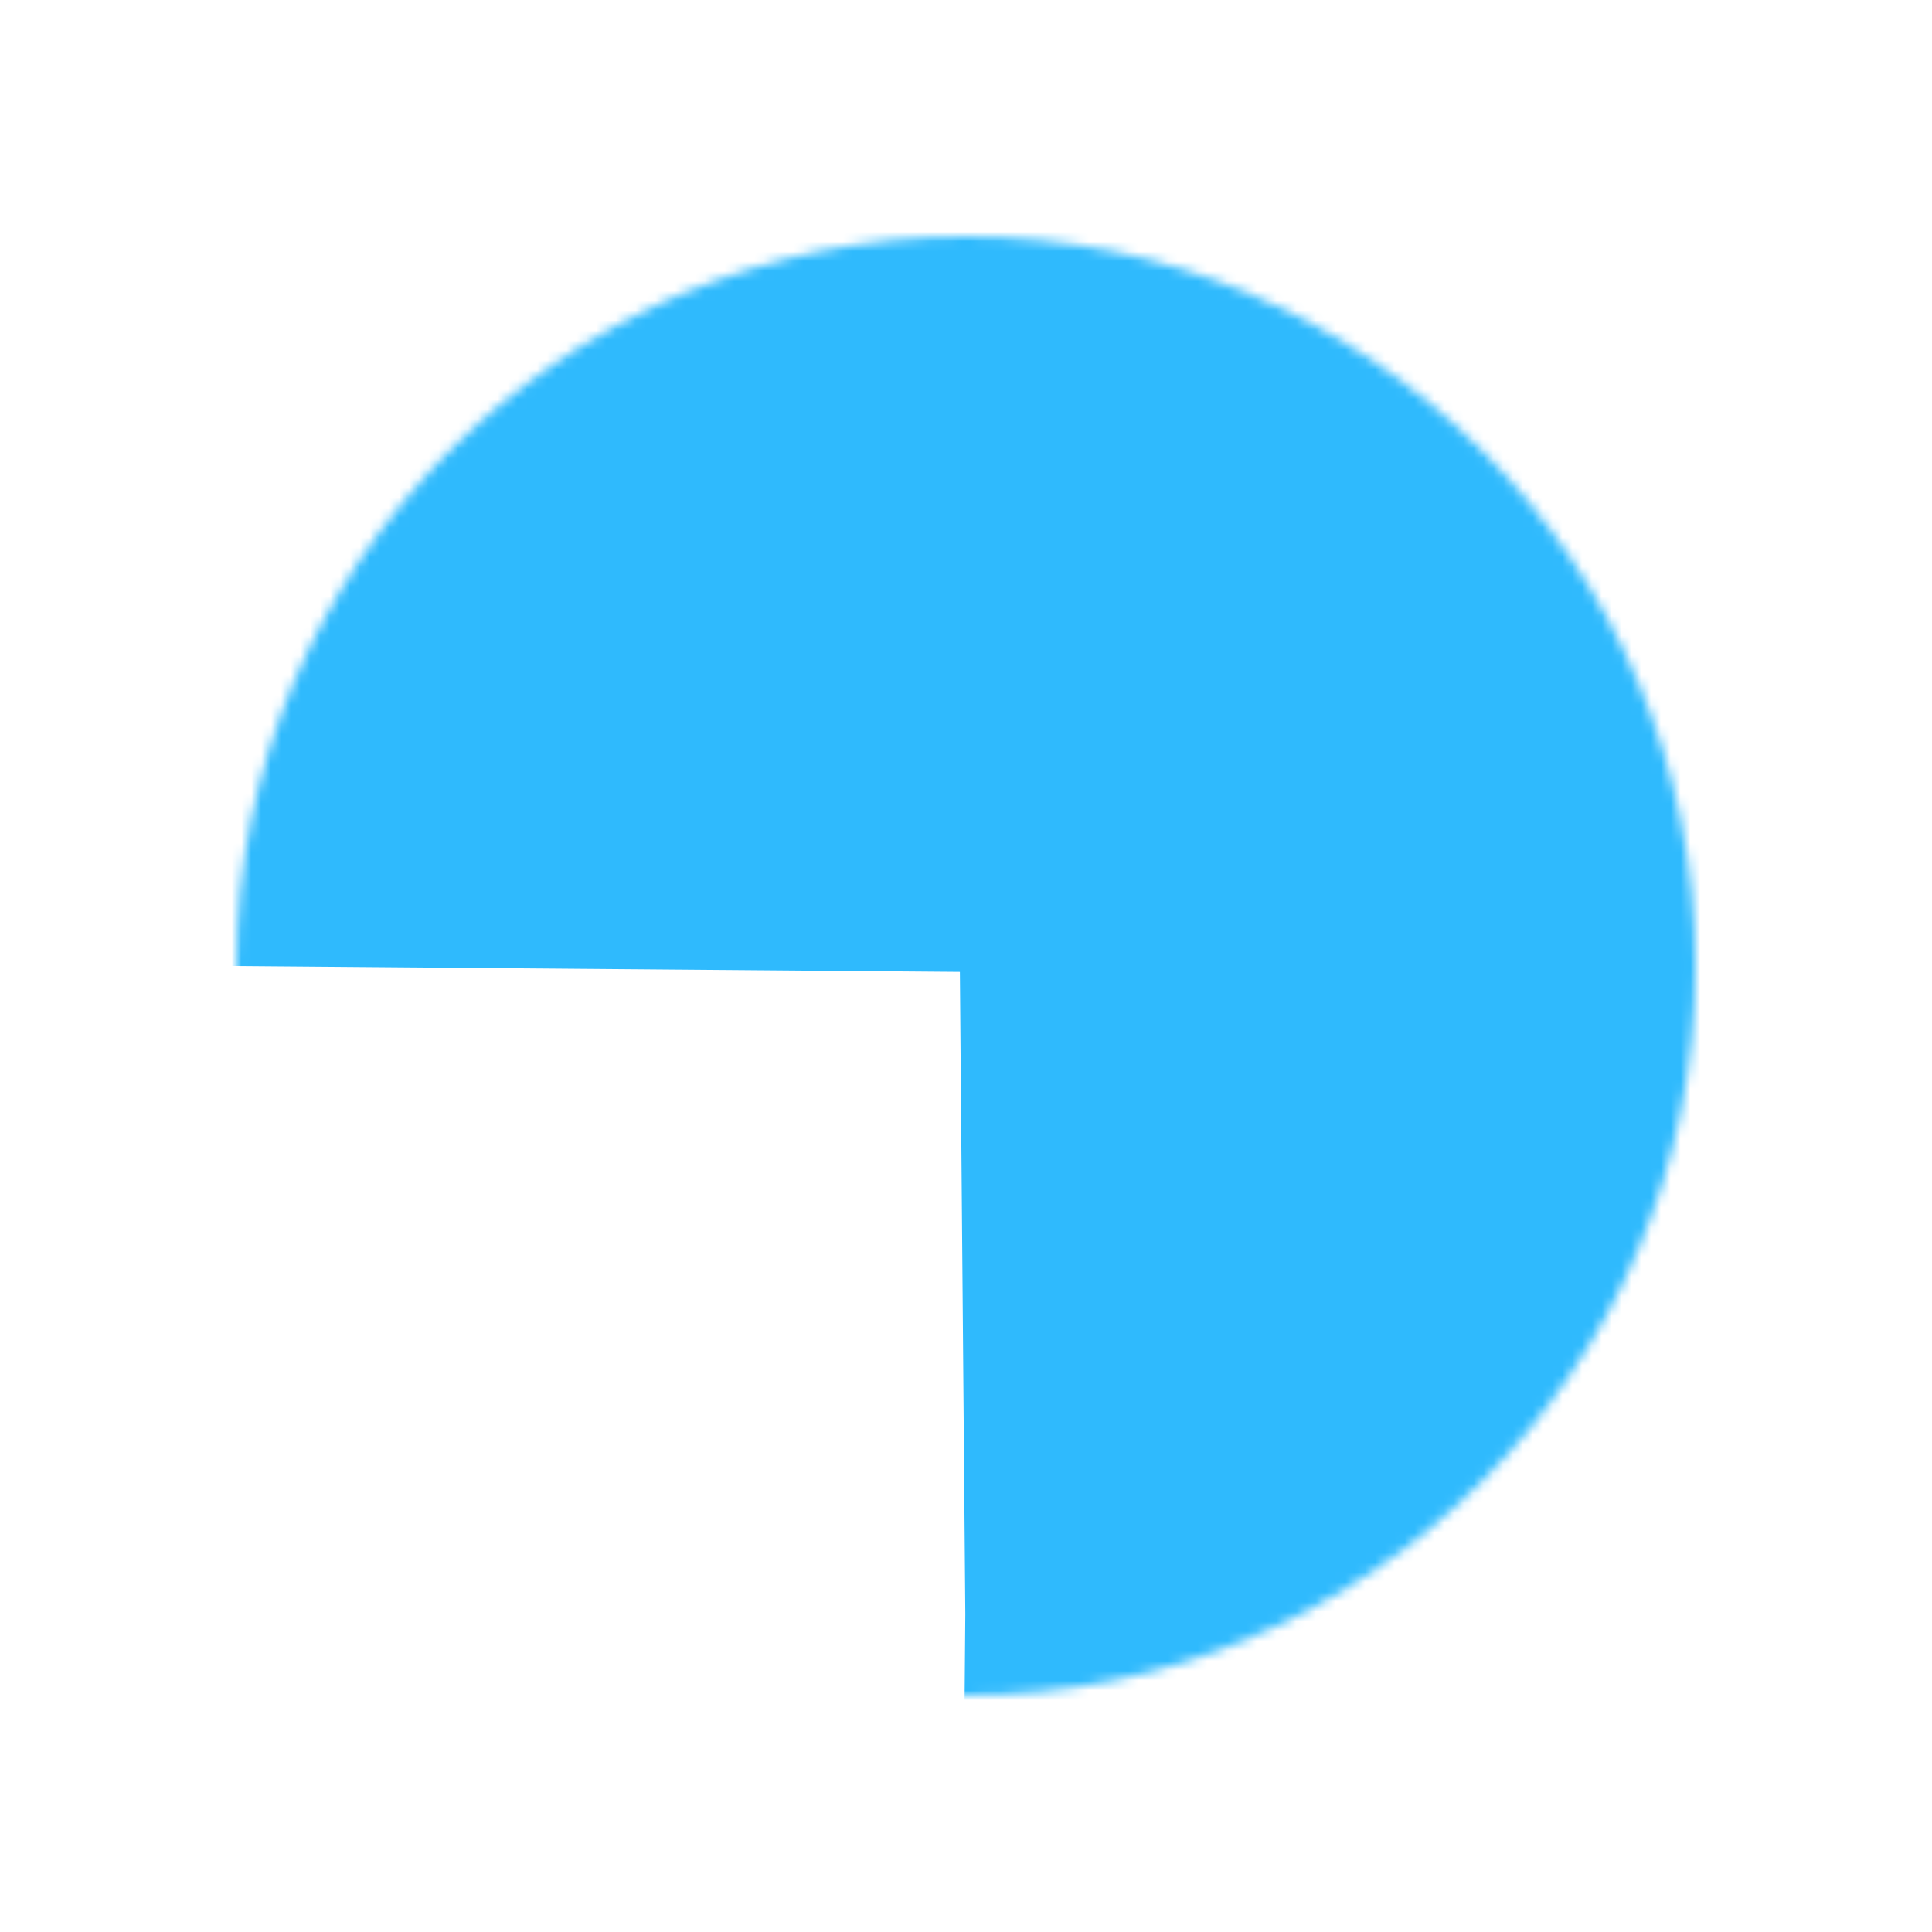 <svg width="196" height="196" viewBox="0 0 196 196" xmlns="http://www.w3.org/2000/svg" xmlns:xlink="http://www.w3.org/1999/xlink"><title>pie-75</title><defs><filter x="-50%" y="-50%" width="200%" height="200%" filterUnits="objectBoundingBox" id="b"><feOffset in="SourceAlpha" result="shadowOffsetOuter1"/><feGaussianBlur stdDeviation="12" in="shadowOffsetOuter1" result="shadowBlurOuter1"/><feColorMatrix values="0 0 0 0 0 0 0 0 0 0 0 0 0 0 0 0 0 0 0.181 0" in="shadowBlurOuter1" result="shadowMatrixOuter1"/><feMerge><feMergeNode in="shadowMatrixOuter1"/><feMergeNode in="SourceGraphic"/></feMerge></filter><circle id="a" cx="74" cy="74" r="74"/><mask id="c" x="0" y="0" width="148" height="148" fill="#fff"><use xlink:href="#a"/></mask></defs><g filter="url(#b)" transform="translate(24 24)" fill="none" fill-rule="evenodd"><circle fill="#FFF" cx="74" cy="74" r="74"/><use stroke="#2FBAFD" mask="url(#c)" stroke-width="148" stroke-dasharray="348.857,740" transform="rotate(180 74 74)" xlink:href="#a"/></g></svg>